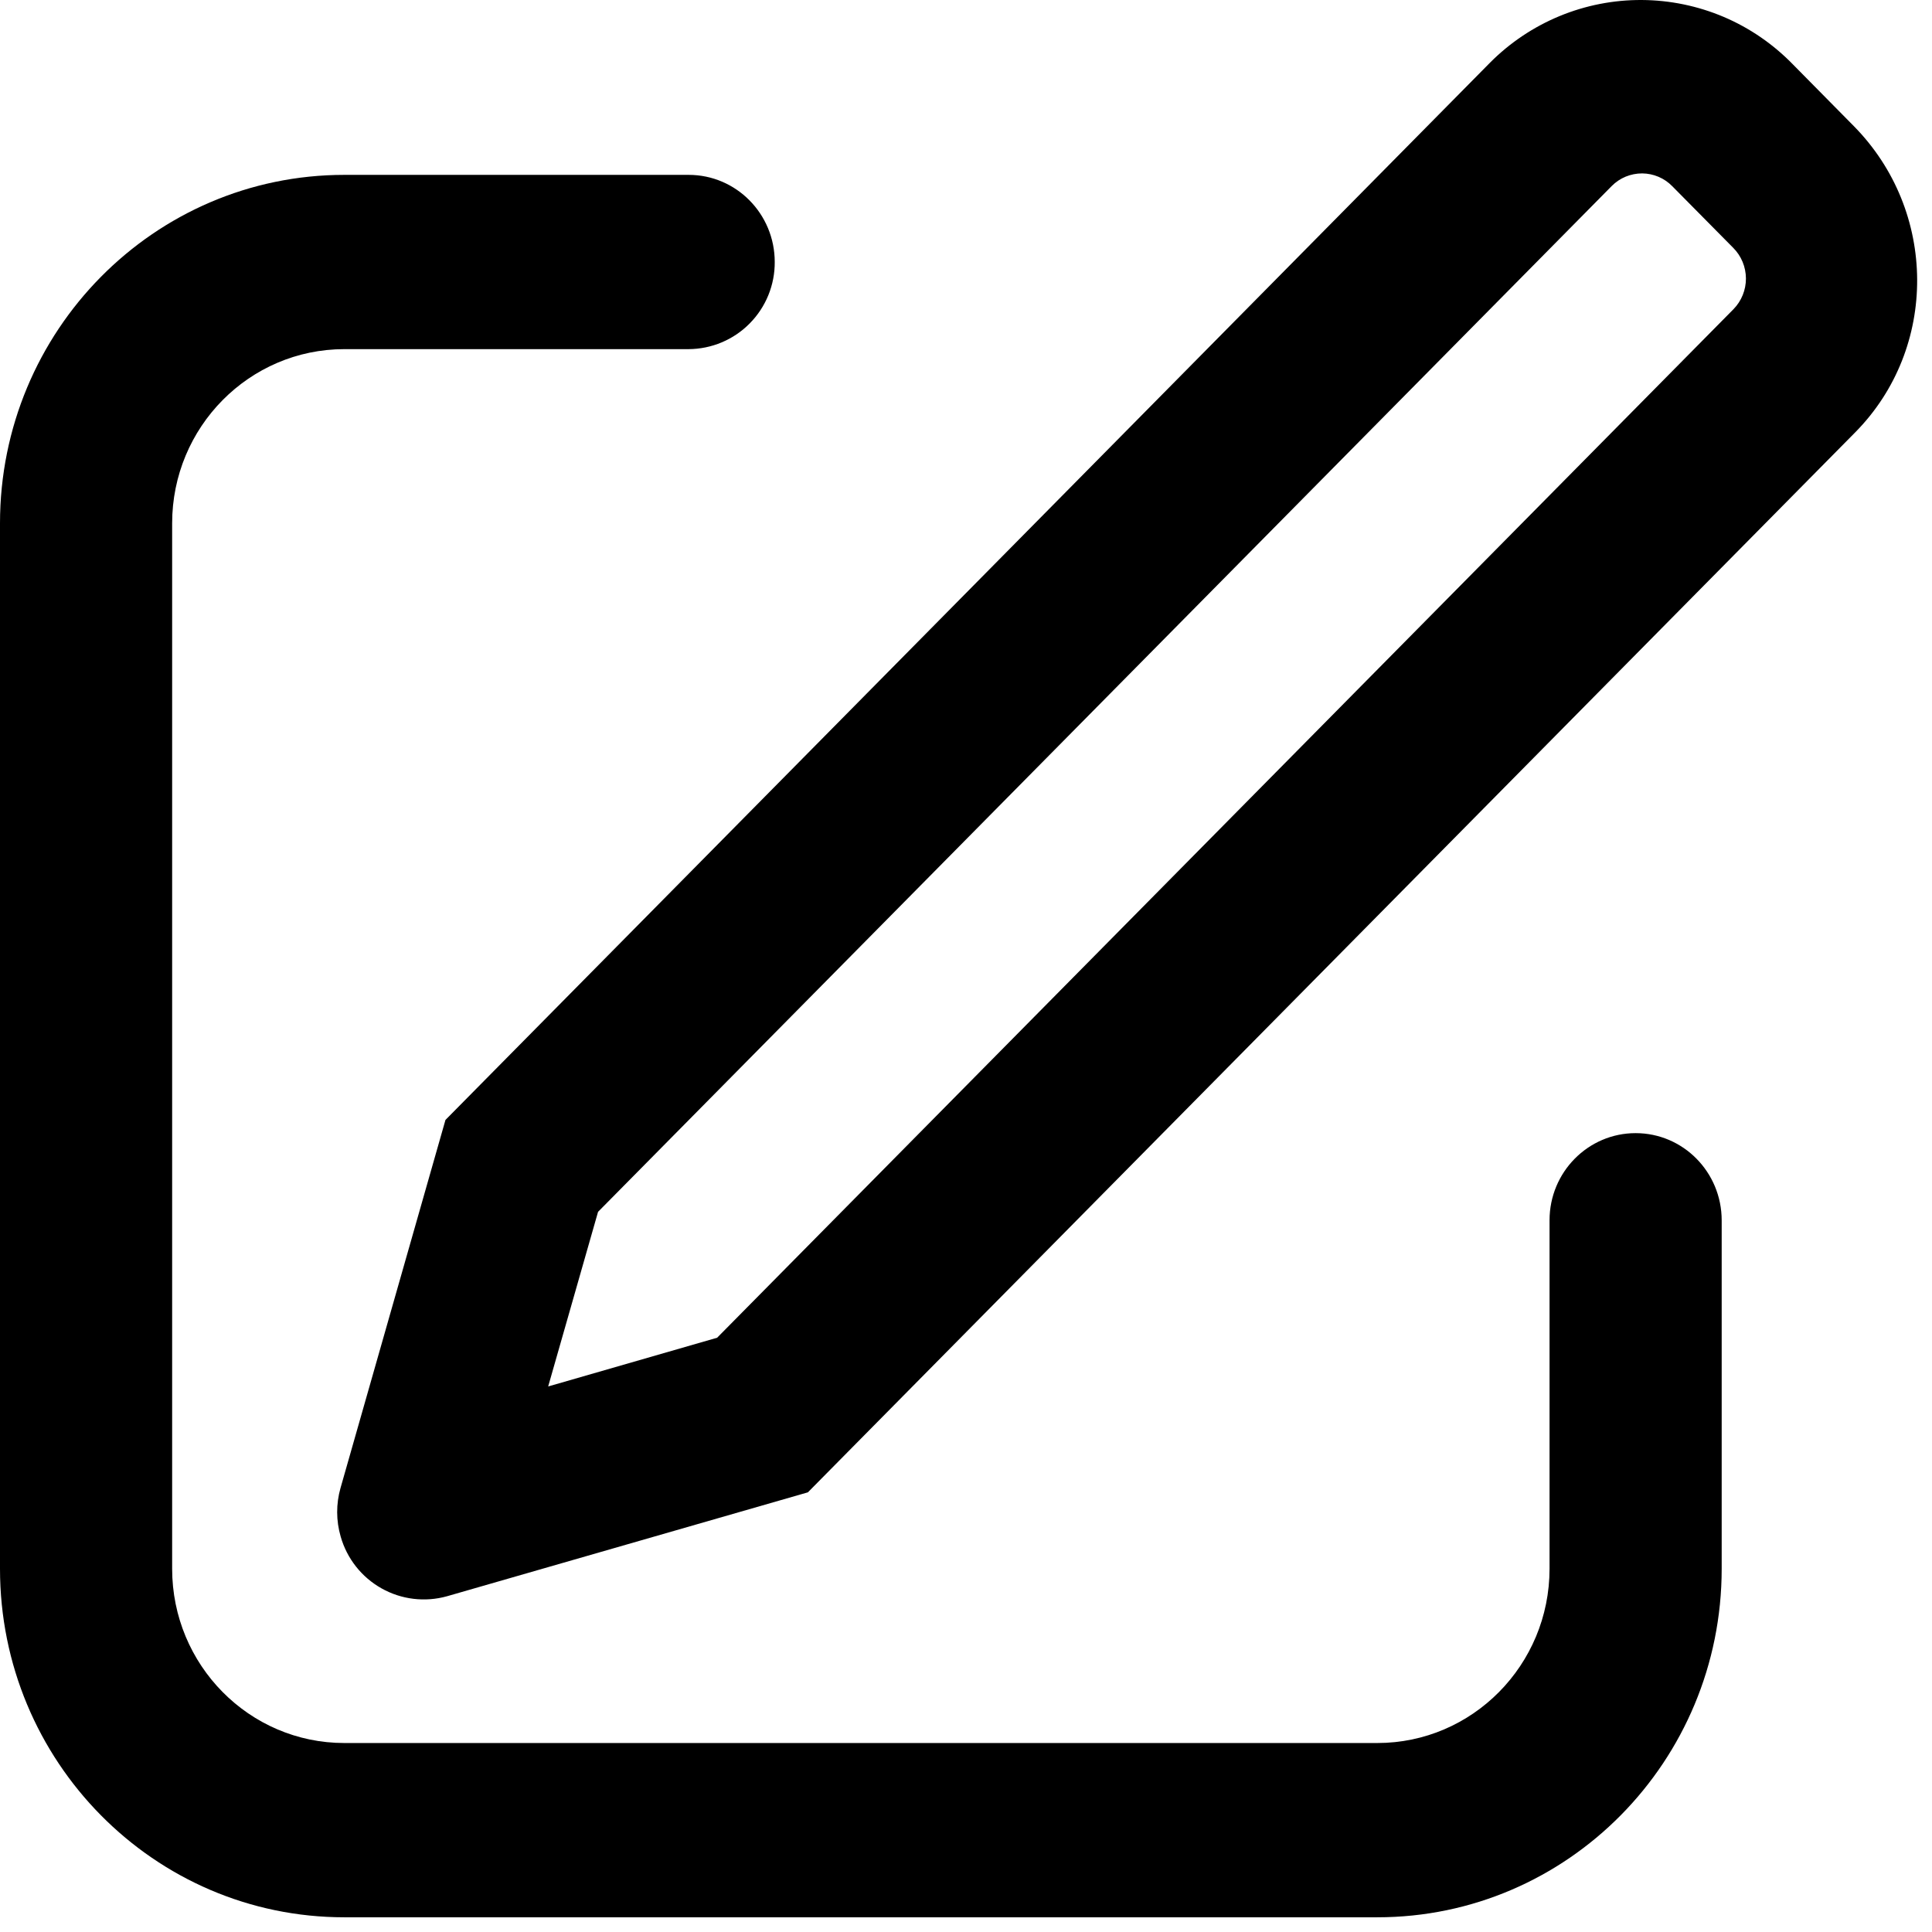 <svg width="49" height="49" viewBox="0 0 49 49" fill="none" xmlns="http://www.w3.org/2000/svg">
<path d="M13.906 35.163L18.188 33.928L43.966 7.841C44.169 7.633 44.282 7.353 44.281 7.062C44.279 6.77 44.164 6.491 43.958 6.285L42.414 4.724C42.315 4.622 42.196 4.54 42.064 4.484C41.932 4.428 41.791 4.399 41.648 4.398C41.505 4.398 41.363 4.426 41.231 4.48C41.099 4.535 40.979 4.615 40.878 4.717L15.168 30.735L13.904 35.16L13.906 35.163ZM45.471 1.632L47.014 3.195C49.144 5.351 49.163 8.83 47.053 10.965L20.49 37.849L11.339 40.484C10.78 40.641 10.182 40.569 9.677 40.285C9.171 40.001 8.798 39.528 8.64 38.97C8.523 38.569 8.522 38.142 8.636 37.74L11.298 28.404L37.79 1.59C38.294 1.083 38.894 0.681 39.554 0.408C40.215 0.135 40.924 -0.004 41.639 6.9077e-05C42.353 0.004 43.06 0.15 43.718 0.429C44.376 0.709 44.972 1.119 45.471 1.632ZM17.466 4.435C18.672 4.435 19.649 5.424 19.649 6.645C19.651 6.933 19.596 7.219 19.487 7.487C19.378 7.754 19.218 7.997 19.015 8.202C18.813 8.408 18.571 8.571 18.305 8.683C18.04 8.795 17.754 8.853 17.466 8.855H8.733C6.321 8.855 4.366 10.834 4.366 13.272V39.787C4.366 42.228 6.321 44.207 8.733 44.207H34.931C37.343 44.207 39.3 42.228 39.3 39.787V30.949C39.3 29.729 40.278 28.739 41.483 28.739C42.689 28.739 43.666 29.729 43.666 30.952V39.787C43.666 44.669 39.755 48.627 34.931 48.627H8.733C3.909 48.627 0 44.669 0 39.787V13.272C0 8.393 3.909 4.435 8.733 4.435H17.466Z" fill="black"/>
</svg>

